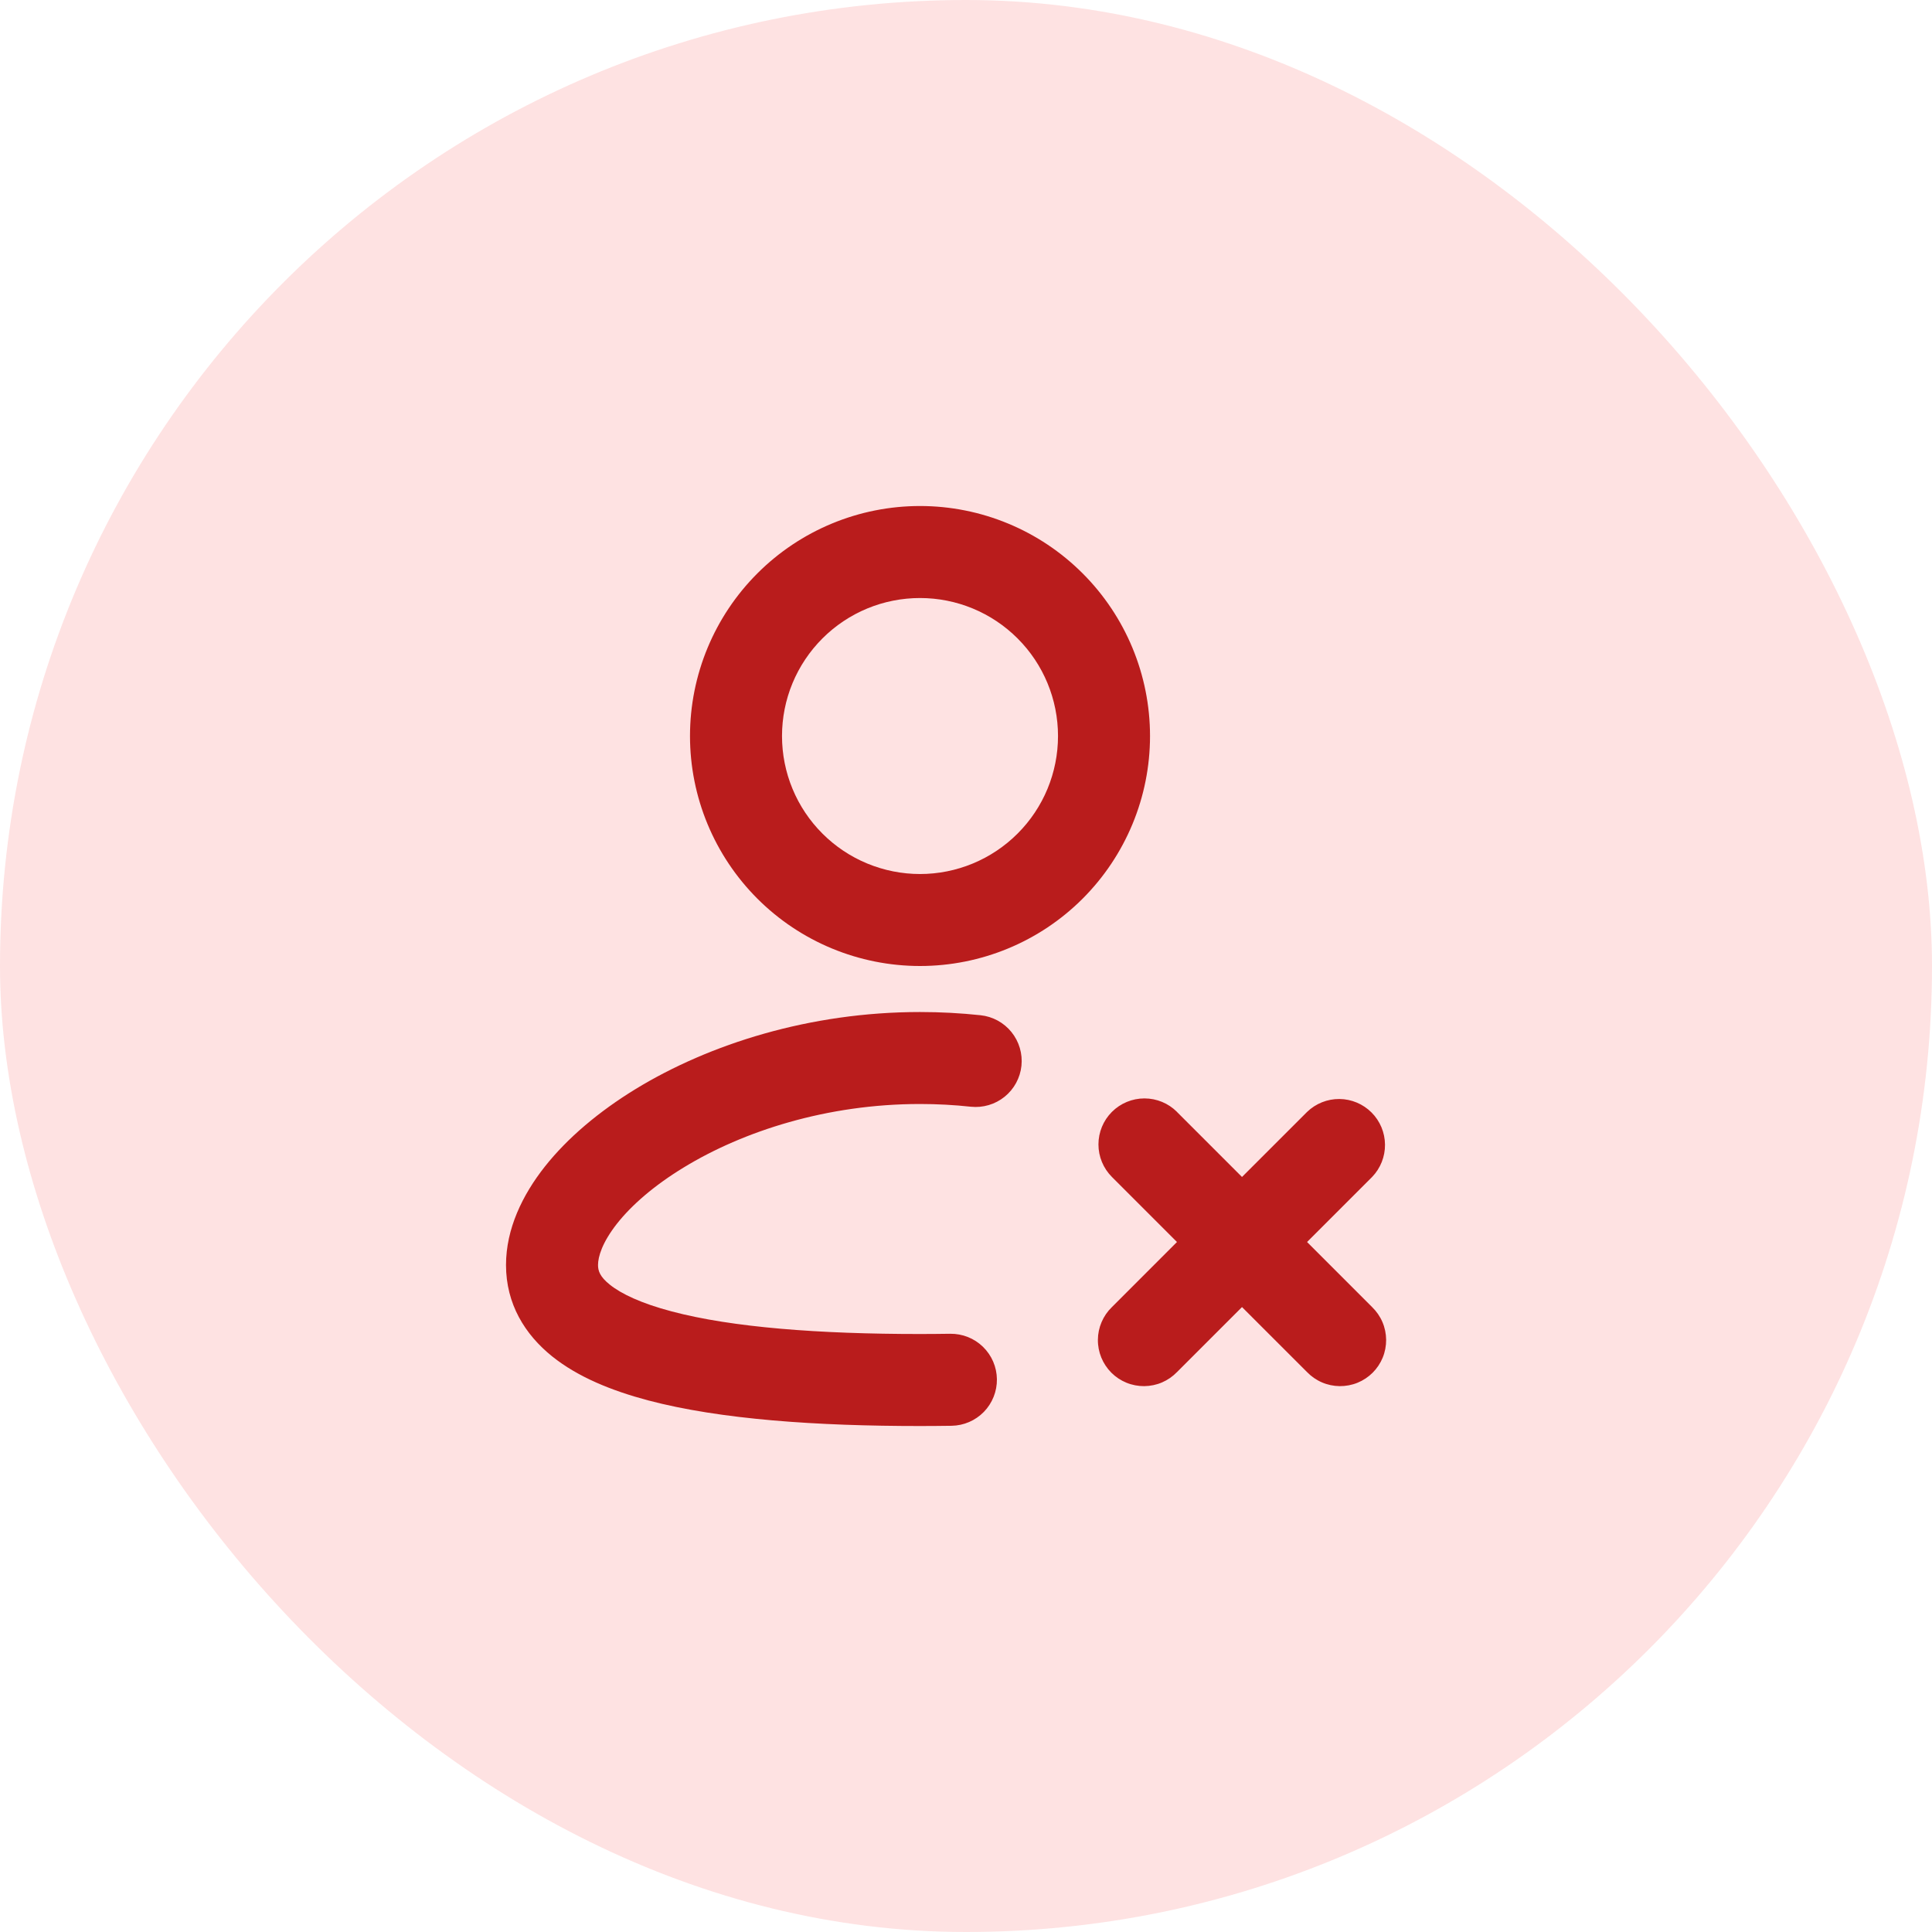 <svg width="56" height="56" viewBox="0 0 56 56" fill="none" xmlns="http://www.w3.org/2000/svg">
<rect width="56" height="56" rx="28" fill="#FEE2E2"/>
<path fill-rule="evenodd" clip-rule="evenodd" d="M26.667 17.334C26.142 17.334 25.622 17.437 25.136 17.638C24.651 17.839 24.21 18.134 23.839 18.505C23.467 18.877 23.172 19.318 22.971 19.803C22.77 20.288 22.667 20.808 22.667 21.334C22.667 21.859 22.77 22.379 22.971 22.864C23.172 23.35 23.467 23.791 23.839 24.162C24.21 24.534 24.651 24.828 25.136 25.029C25.622 25.23 26.142 25.334 26.667 25.334C27.728 25.334 28.745 24.912 29.495 24.162C30.246 23.412 30.667 22.395 30.667 21.334C30.667 20.273 30.246 19.255 29.495 18.505C28.745 17.755 27.728 17.334 26.667 17.334ZM20 21.334C20 19.566 20.703 17.87 21.953 16.62C23.203 15.369 24.899 14.667 26.667 14.667C28.435 14.667 30.131 15.369 31.381 16.62C32.631 17.87 33.334 19.566 33.334 21.334C33.334 23.102 32.631 24.797 31.381 26.048C30.131 27.298 28.435 28 26.667 28C24.899 28 23.203 27.298 21.953 26.048C20.703 24.797 20 23.102 20 21.334ZM17.884 35.468C17.454 36.015 17.334 36.428 17.334 36.667C17.334 36.83 17.383 37.002 17.674 37.235C18.006 37.502 18.583 37.778 19.466 38.011C21.223 38.478 23.748 38.667 26.667 38.667C26.963 38.667 27.255 38.664 27.544 38.66C27.898 38.656 28.239 38.791 28.492 39.038C28.746 39.285 28.891 39.622 28.896 39.976C28.9 40.329 28.765 40.67 28.518 40.924C28.271 41.177 27.934 41.322 27.58 41.327C27.279 41.331 26.974 41.334 26.667 41.334C23.695 41.334 20.887 41.147 18.783 40.59C17.736 40.312 16.751 39.915 16.004 39.315C15.214 38.68 14.667 37.794 14.667 36.667C14.667 35.618 15.144 34.636 15.792 33.815C16.451 32.982 17.362 32.215 18.43 31.562C20.567 30.26 23.474 29.334 26.667 29.334C27.263 29.334 27.85 29.366 28.422 29.427C28.773 29.464 29.096 29.64 29.318 29.915C29.54 30.19 29.644 30.542 29.607 30.894C29.57 31.245 29.394 31.568 29.119 31.79C28.844 32.012 28.492 32.116 28.14 32.079C27.66 32.027 27.167 32 26.667 32C23.97 32 21.543 32.787 19.819 33.839C18.956 34.364 18.304 34.935 17.884 35.468ZM34.115 32.228C33.865 31.978 33.526 31.838 33.172 31.838C32.818 31.838 32.479 31.979 32.229 32.229C31.979 32.479 31.839 32.818 31.839 33.172C31.839 33.526 31.98 33.865 32.23 34.115L34.115 36L32.23 37.886C32.102 38.009 32.001 38.156 31.931 38.319C31.861 38.481 31.824 38.656 31.823 38.833C31.821 39.01 31.855 39.186 31.922 39.35C31.989 39.514 32.088 39.662 32.213 39.788C32.338 39.913 32.487 40.012 32.651 40.079C32.815 40.146 32.99 40.179 33.167 40.178C33.345 40.176 33.52 40.14 33.682 40.07C33.845 40 33.992 39.898 34.115 39.771L36 37.886L37.886 39.771C38.009 39.898 38.156 40 38.319 40.07C38.481 40.14 38.656 40.176 38.833 40.178C39.01 40.179 39.186 40.146 39.35 40.079C39.514 40.012 39.662 39.913 39.788 39.788C39.913 39.662 40.012 39.514 40.079 39.35C40.146 39.186 40.179 39.01 40.178 38.833C40.176 38.656 40.14 38.481 40.07 38.319C40 38.156 39.898 38.009 39.771 37.886L37.886 36L39.771 34.115C40.014 33.864 40.148 33.527 40.145 33.177C40.142 32.828 40.002 32.493 39.755 32.246C39.508 31.999 39.173 31.858 38.824 31.855C38.474 31.852 38.137 31.987 37.886 32.23L36 34.115L34.115 32.23V32.228Z" fill="#B91C1C"/>
</svg>
